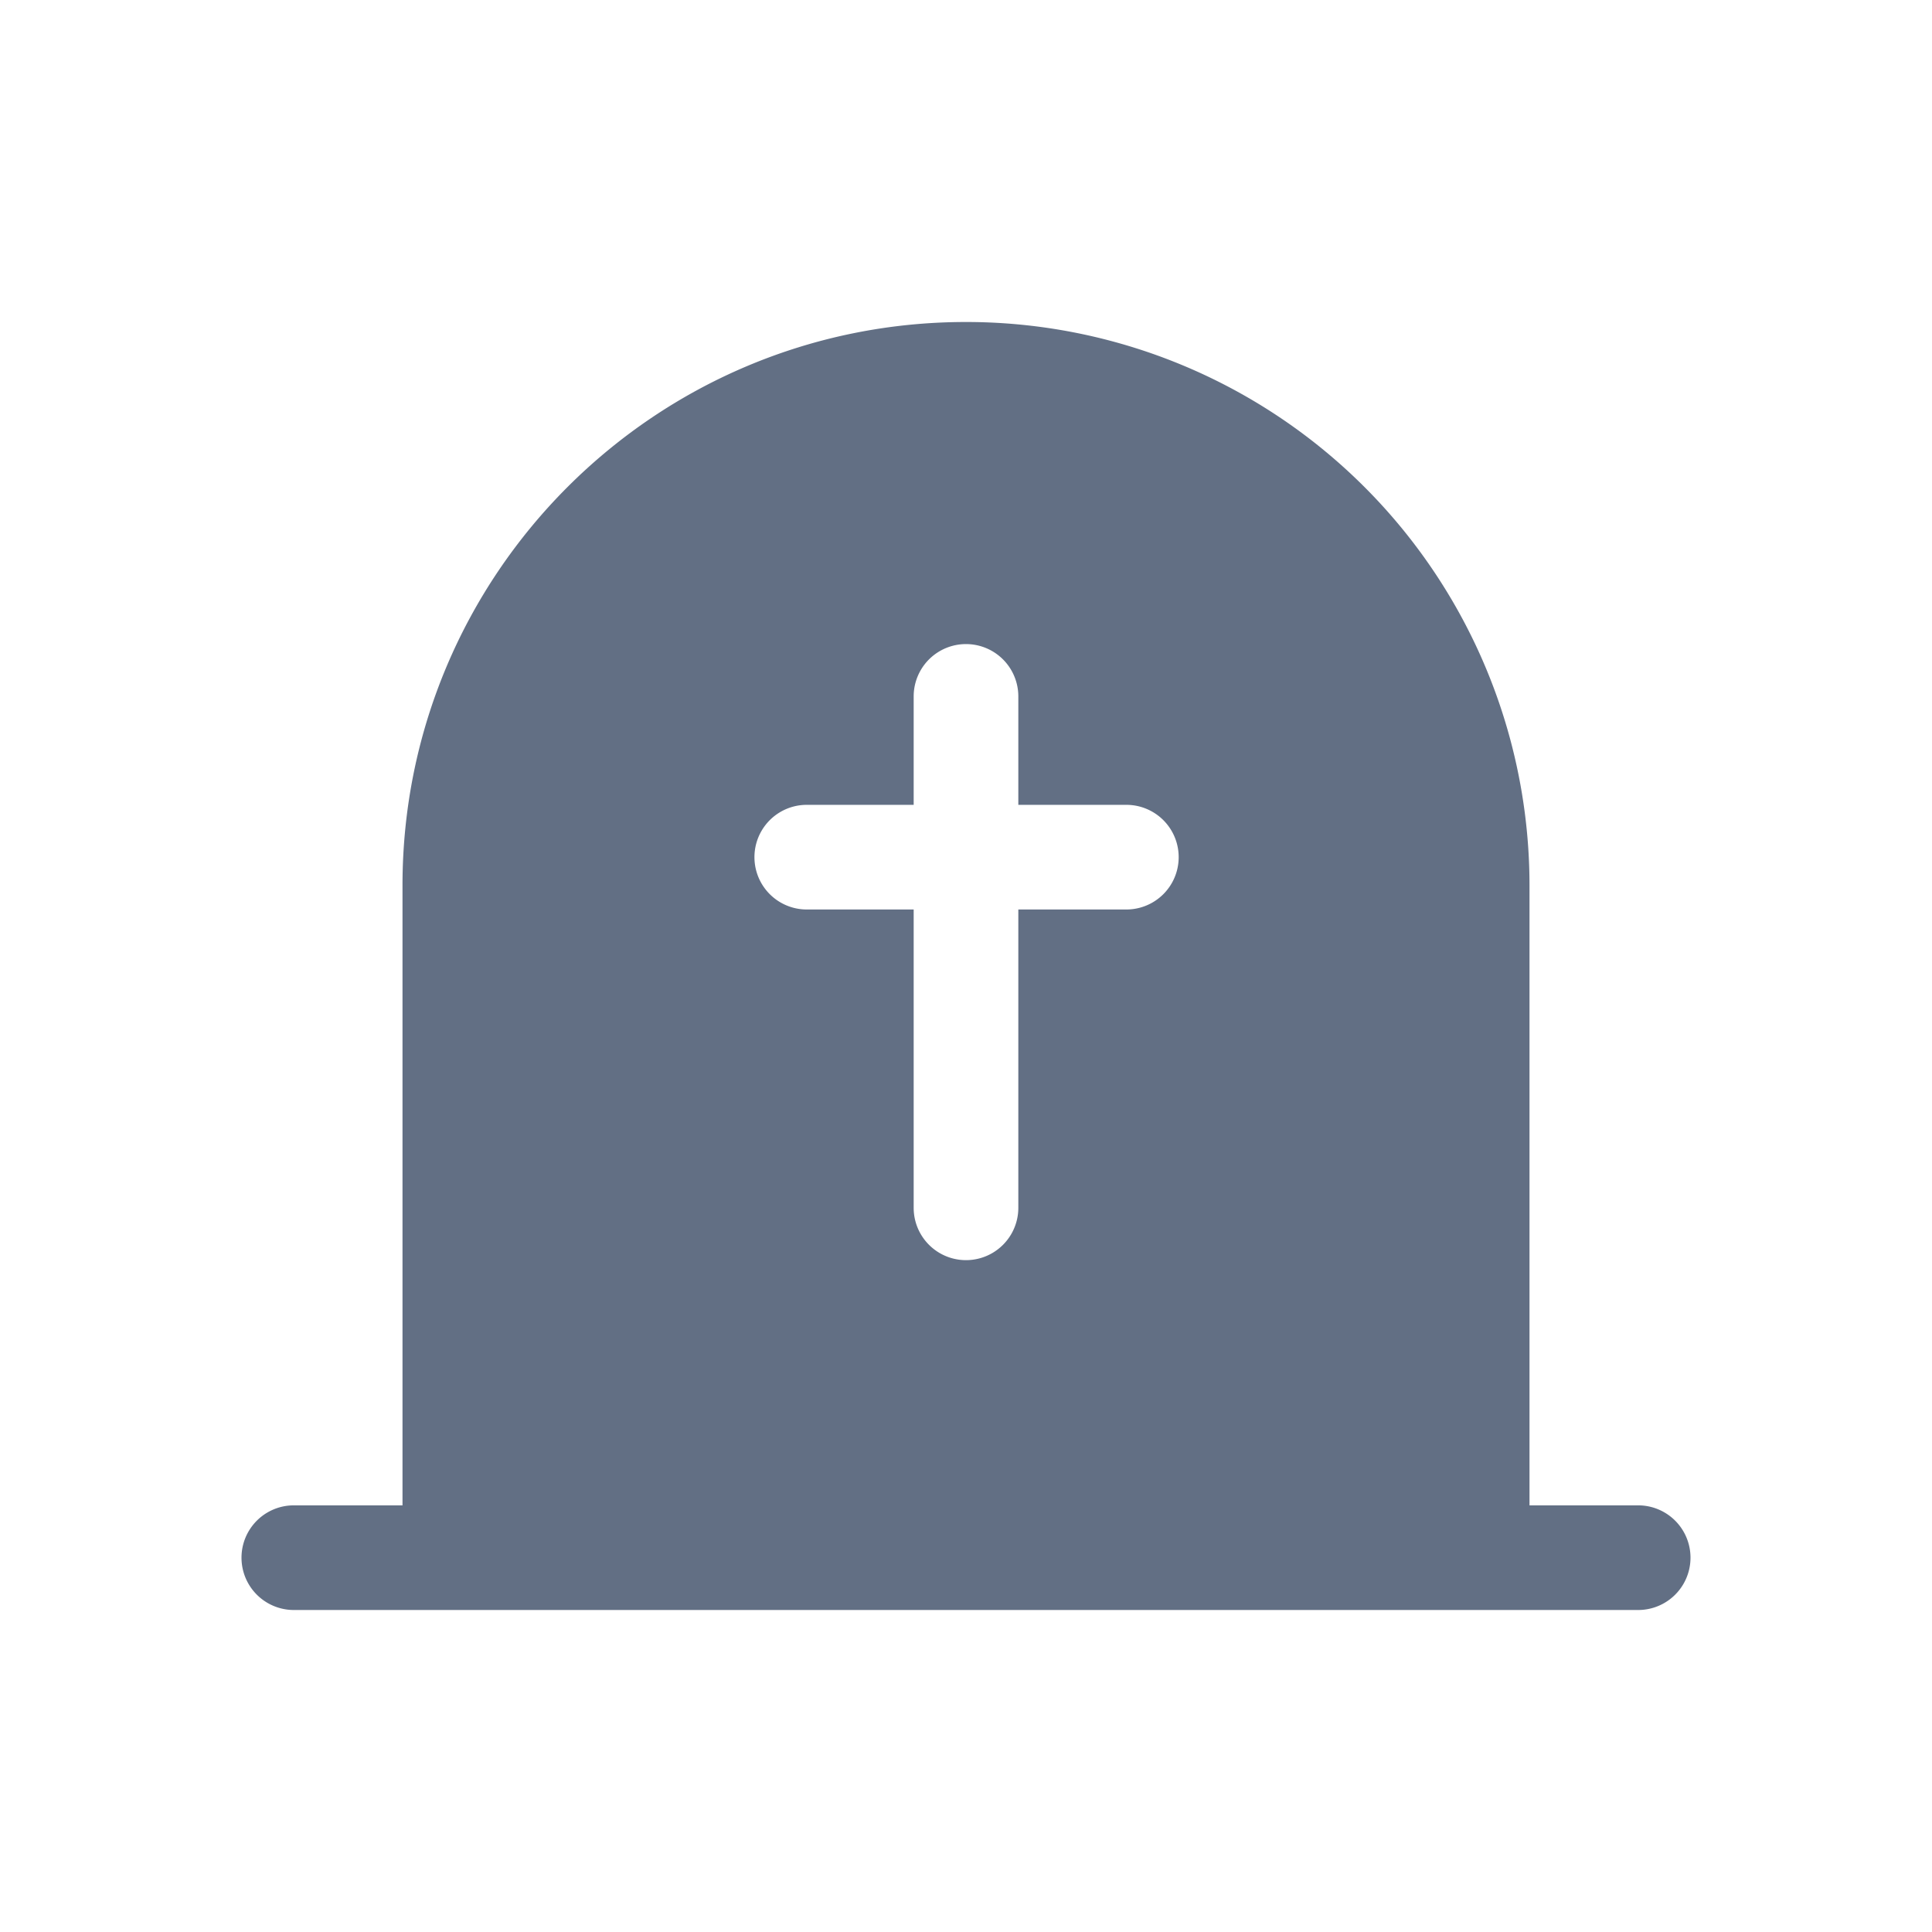 <svg viewBox="0 0 24 24" fill="none" xmlns="http://www.w3.org/2000/svg"><path fill-rule="evenodd" clip-rule="evenodd" d="M12 4c-3.866 0-7 3.133-7 6.998V18.7H3.65a.65.65 0 100 1.3h16.7a.65.65 0 100-1.3H19v-7.702A6.999 6.999 0 0012 4zm-.65 11.004a.65.65 0 001.3 0v-3.706h1.342a.65.65 0 100-1.3H12.65V8.651a.65.65 0 00-1.3 0v1.347h-1.328a.65.65 0 100 1.3h1.328v3.706z" fill="#626F84"/></svg>